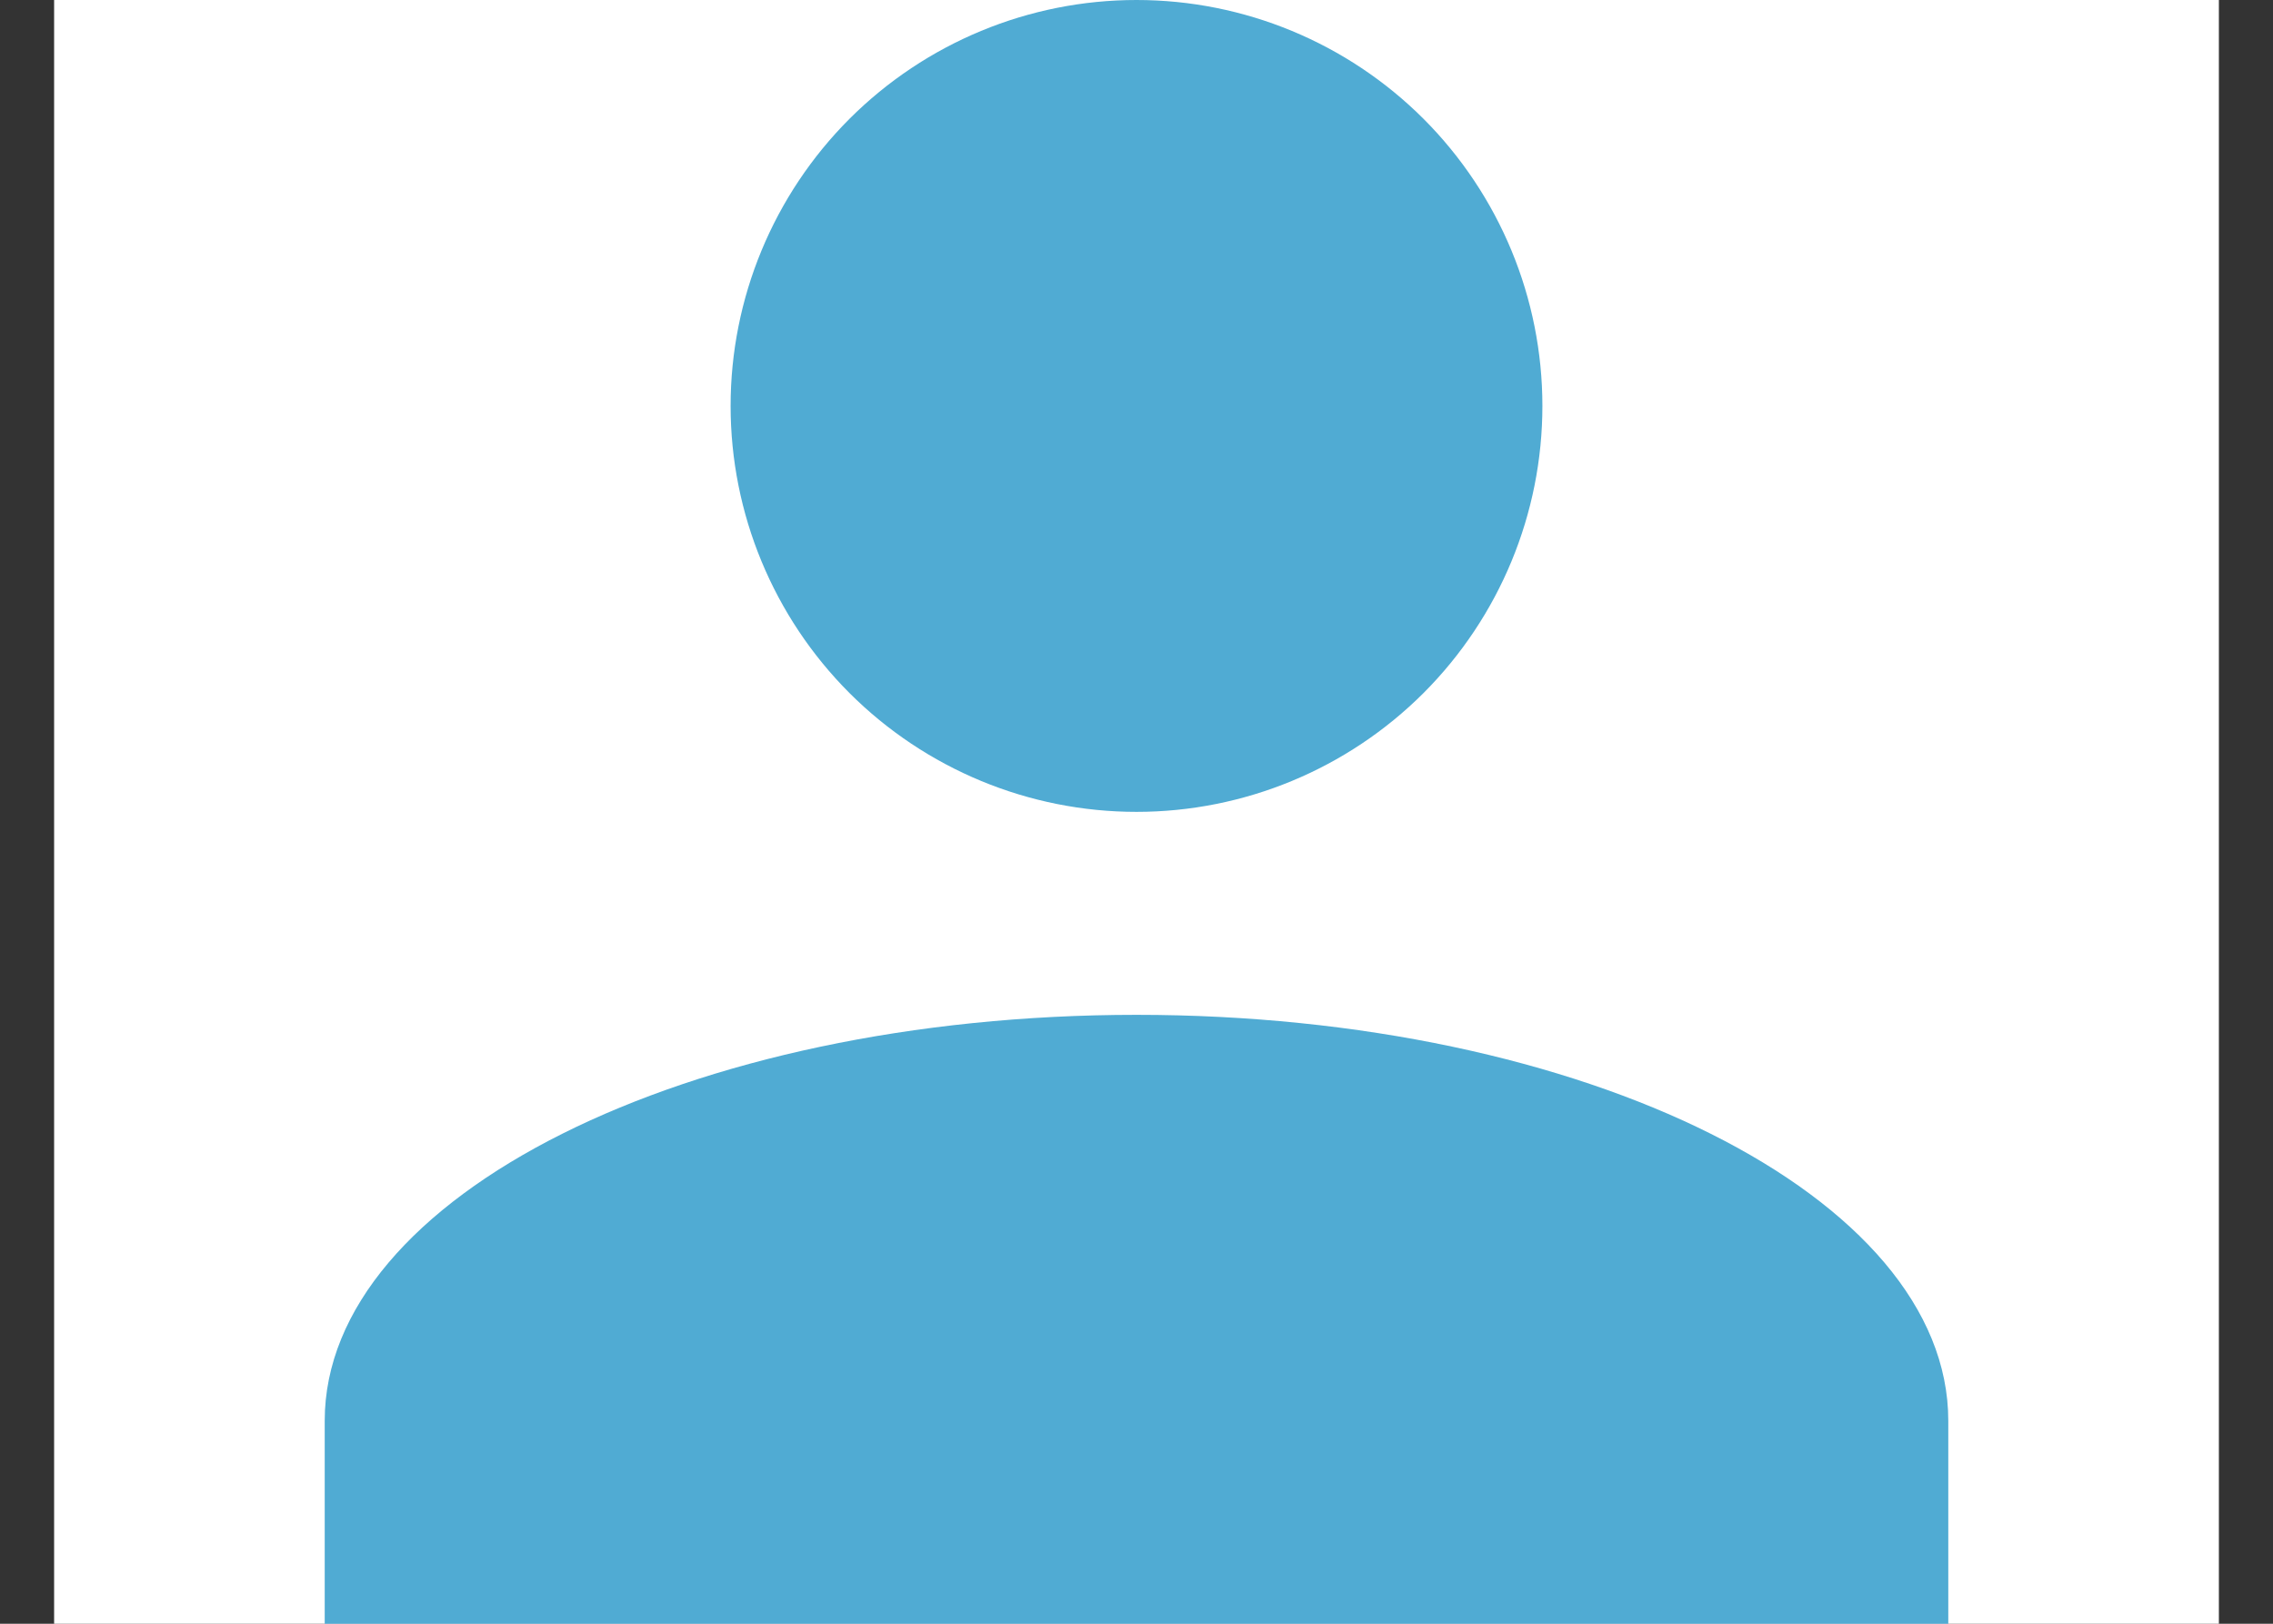 <svg width="21" height="15" viewBox="0 0 21 15" fill="none" xmlns="http://www.w3.org/2000/svg">
<rect x="0" y="0" width="21" height="15" fill="#333333" stroke="none"/>
<rect x="0.5" width="20" height="15" fill="white"/>
<path d="M10.5 0C11.495 0 12.448 0.395 13.152 1.098C13.855 1.802 14.25 2.755 14.25 3.75C14.25 4.745 13.855 5.698 13.152 6.402C12.448 7.105 11.495 7.5 10.5 7.5C9.505 7.5 8.552 7.105 7.848 6.402C7.145 5.698 6.75 4.745 6.75 3.75C6.75 2.755 7.145 1.802 7.848 1.098C8.552 0.395 9.505 0 10.5 0ZM10.5 9.375C14.644 9.375 18 11.053 18 13.125V15H3V13.125C3 11.053 6.356 9.375 10.5 9.375Z" fill="#50ABD3"/>
</svg>
